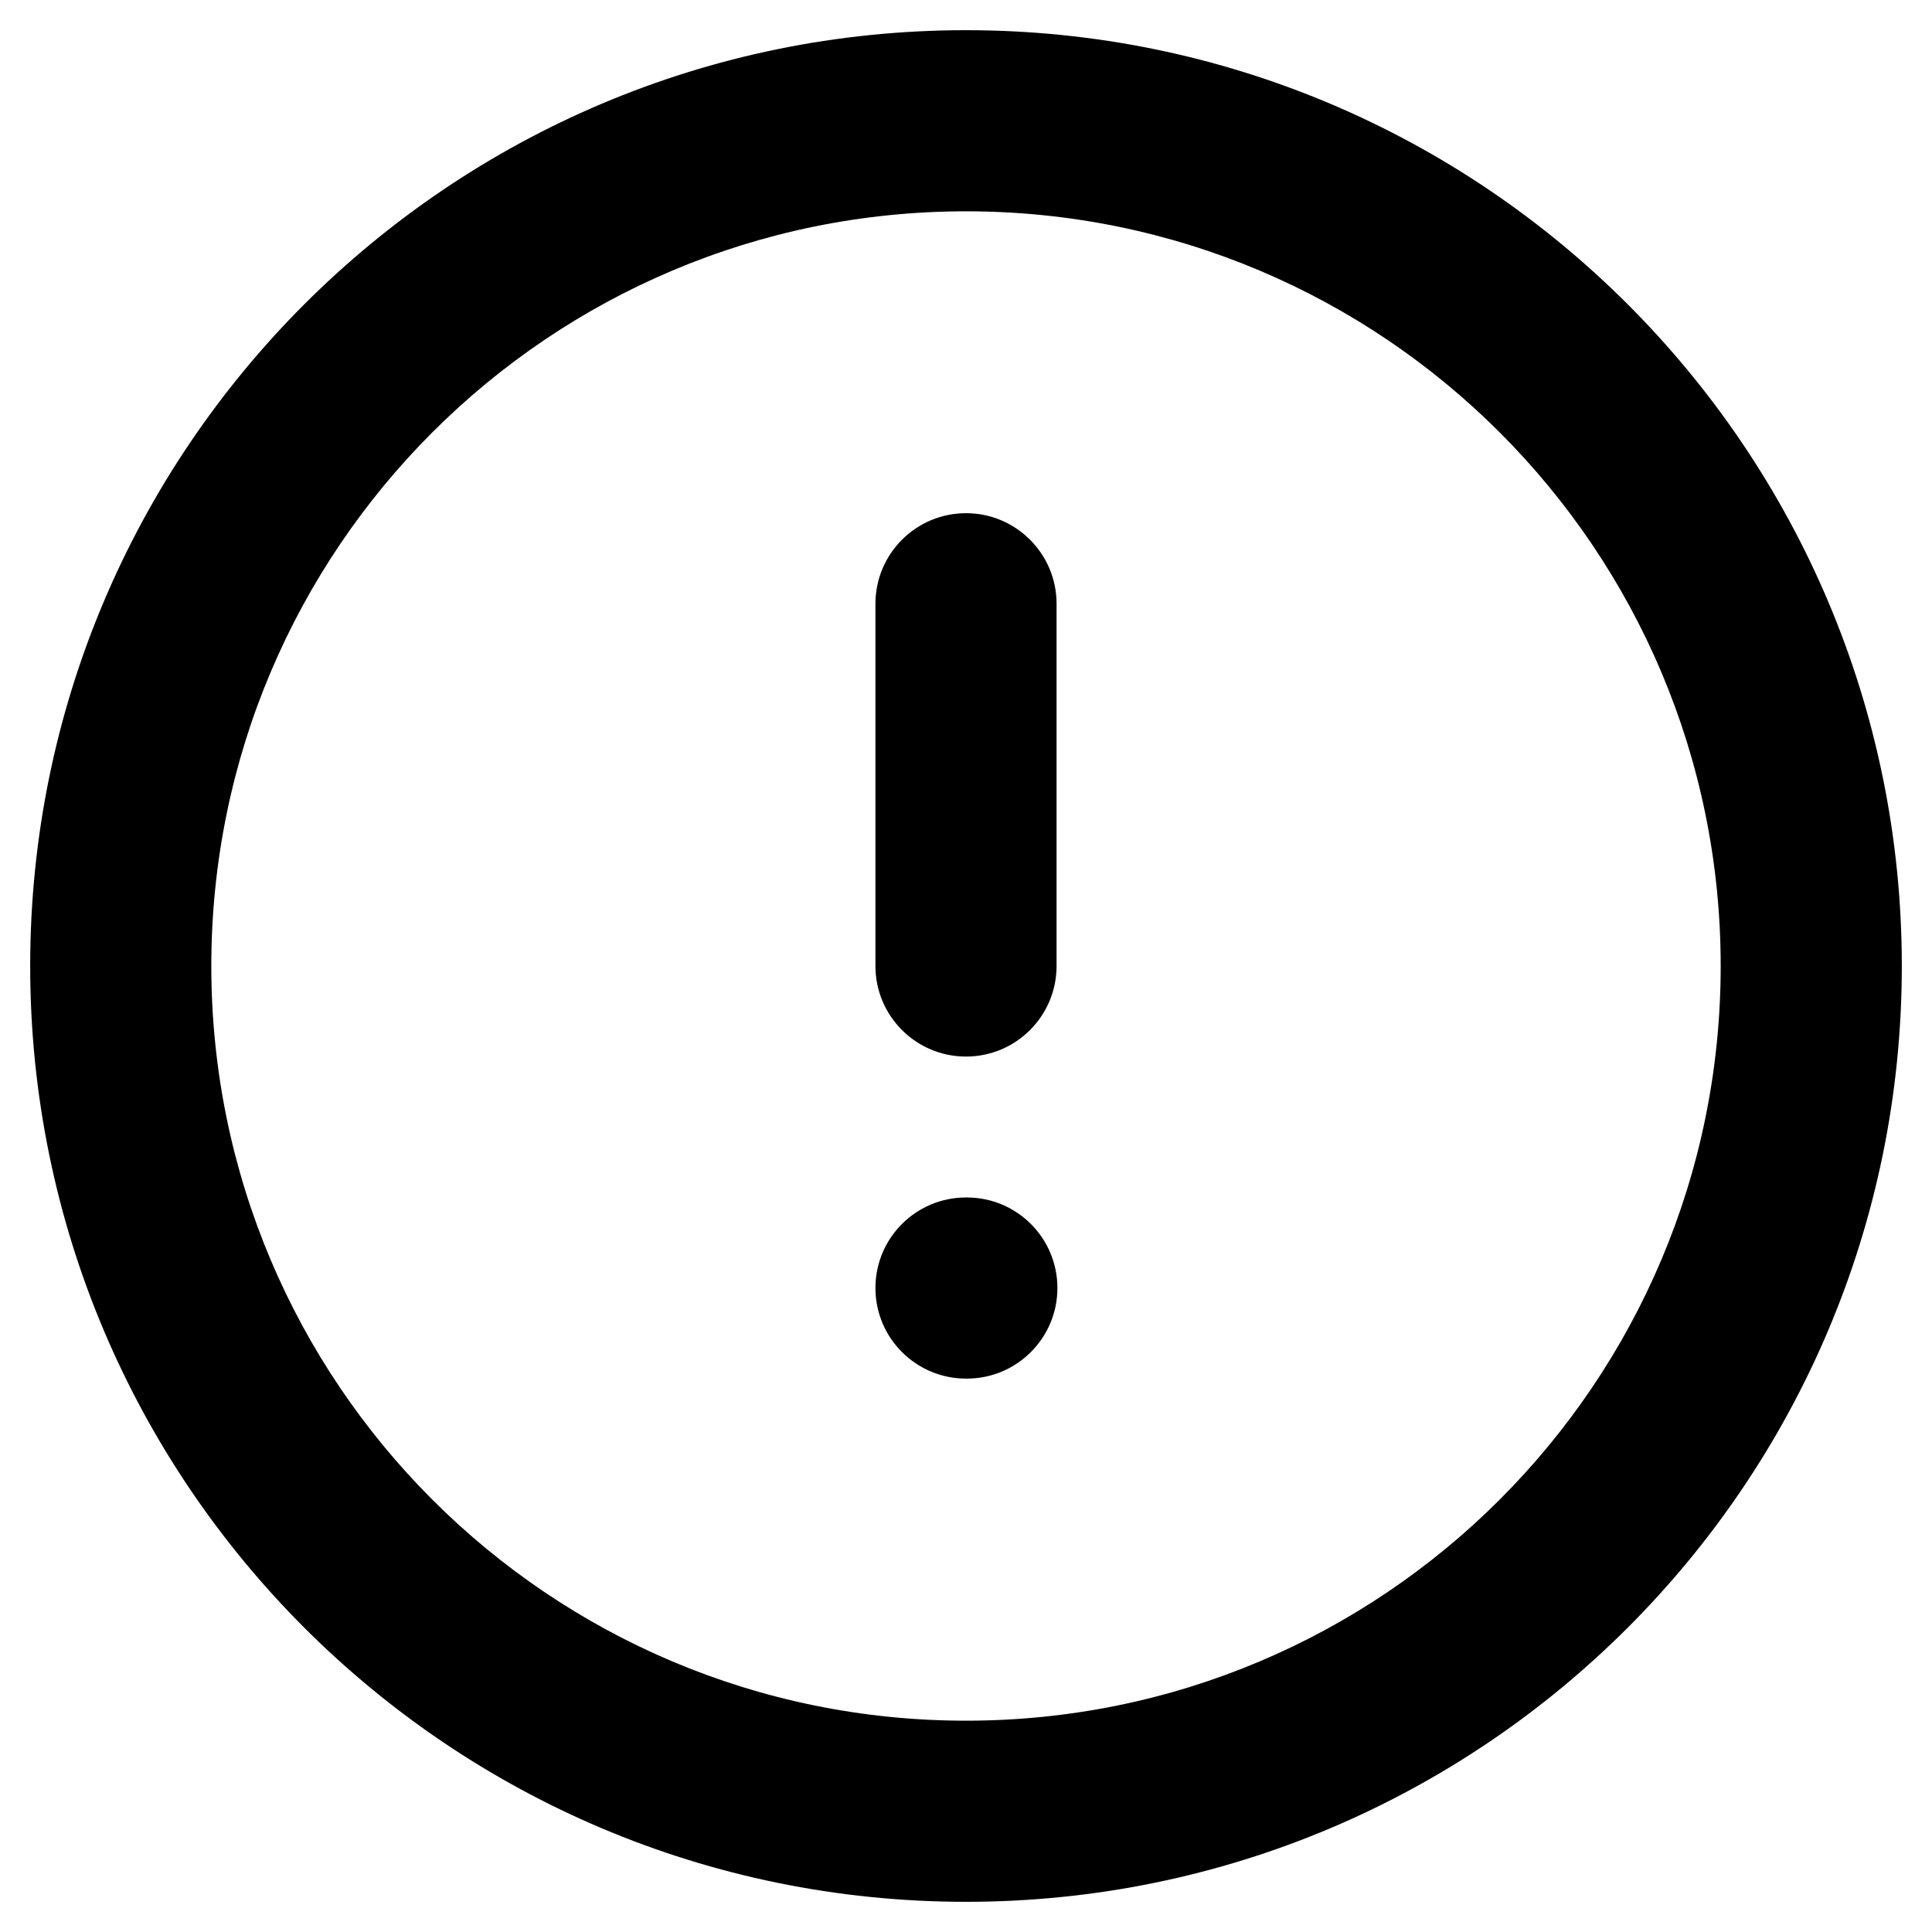<svg viewBox="0 0 16 16" width="16" height="16" fill="black" xmlns="http://www.w3.org/2000/svg">
 <g transform="translate(0.25, 0.25)">
  <path d="M7.75 4C8.164 4 8.5 4.336 8.5 4.75L8.5 7.75C8.5 8.164 8.164 8.5 7.75 8.5C7.336 8.5 7 8.164 7 7.75L7 4.75C7 4.336 7.336 4 7.75 4Z" fill-rule="NONZERO"></path>
  <path d="M7.75 9.667C7.336 9.667 7 10.002 7 10.417C7 10.831 7.336 11.167 7.75 11.167L7.757 11.167C8.171 11.167 8.507 10.831 8.507 10.417C8.507 10.002 8.171 9.667 7.757 9.667L7.75 9.667Z" fill-rule="NONZERO"></path>
  <path d="M0 7.75C0 3.47 3.47 0 7.75 0C12.03 0 15.5 3.47 15.5 7.75C15.5 12.03 12.03 15.5 7.75 15.5C3.47 15.5 0 12.03 0 7.75ZM7.75 1.5C4.298 1.5 1.5 4.298 1.5 7.75C1.5 11.202 4.298 14 7.75 14C11.202 14 14 11.202 14 7.75C14 4.298 11.202 1.5 7.75 1.5Z" fill-rule="EVENODD"></path>
 </g>
</svg>